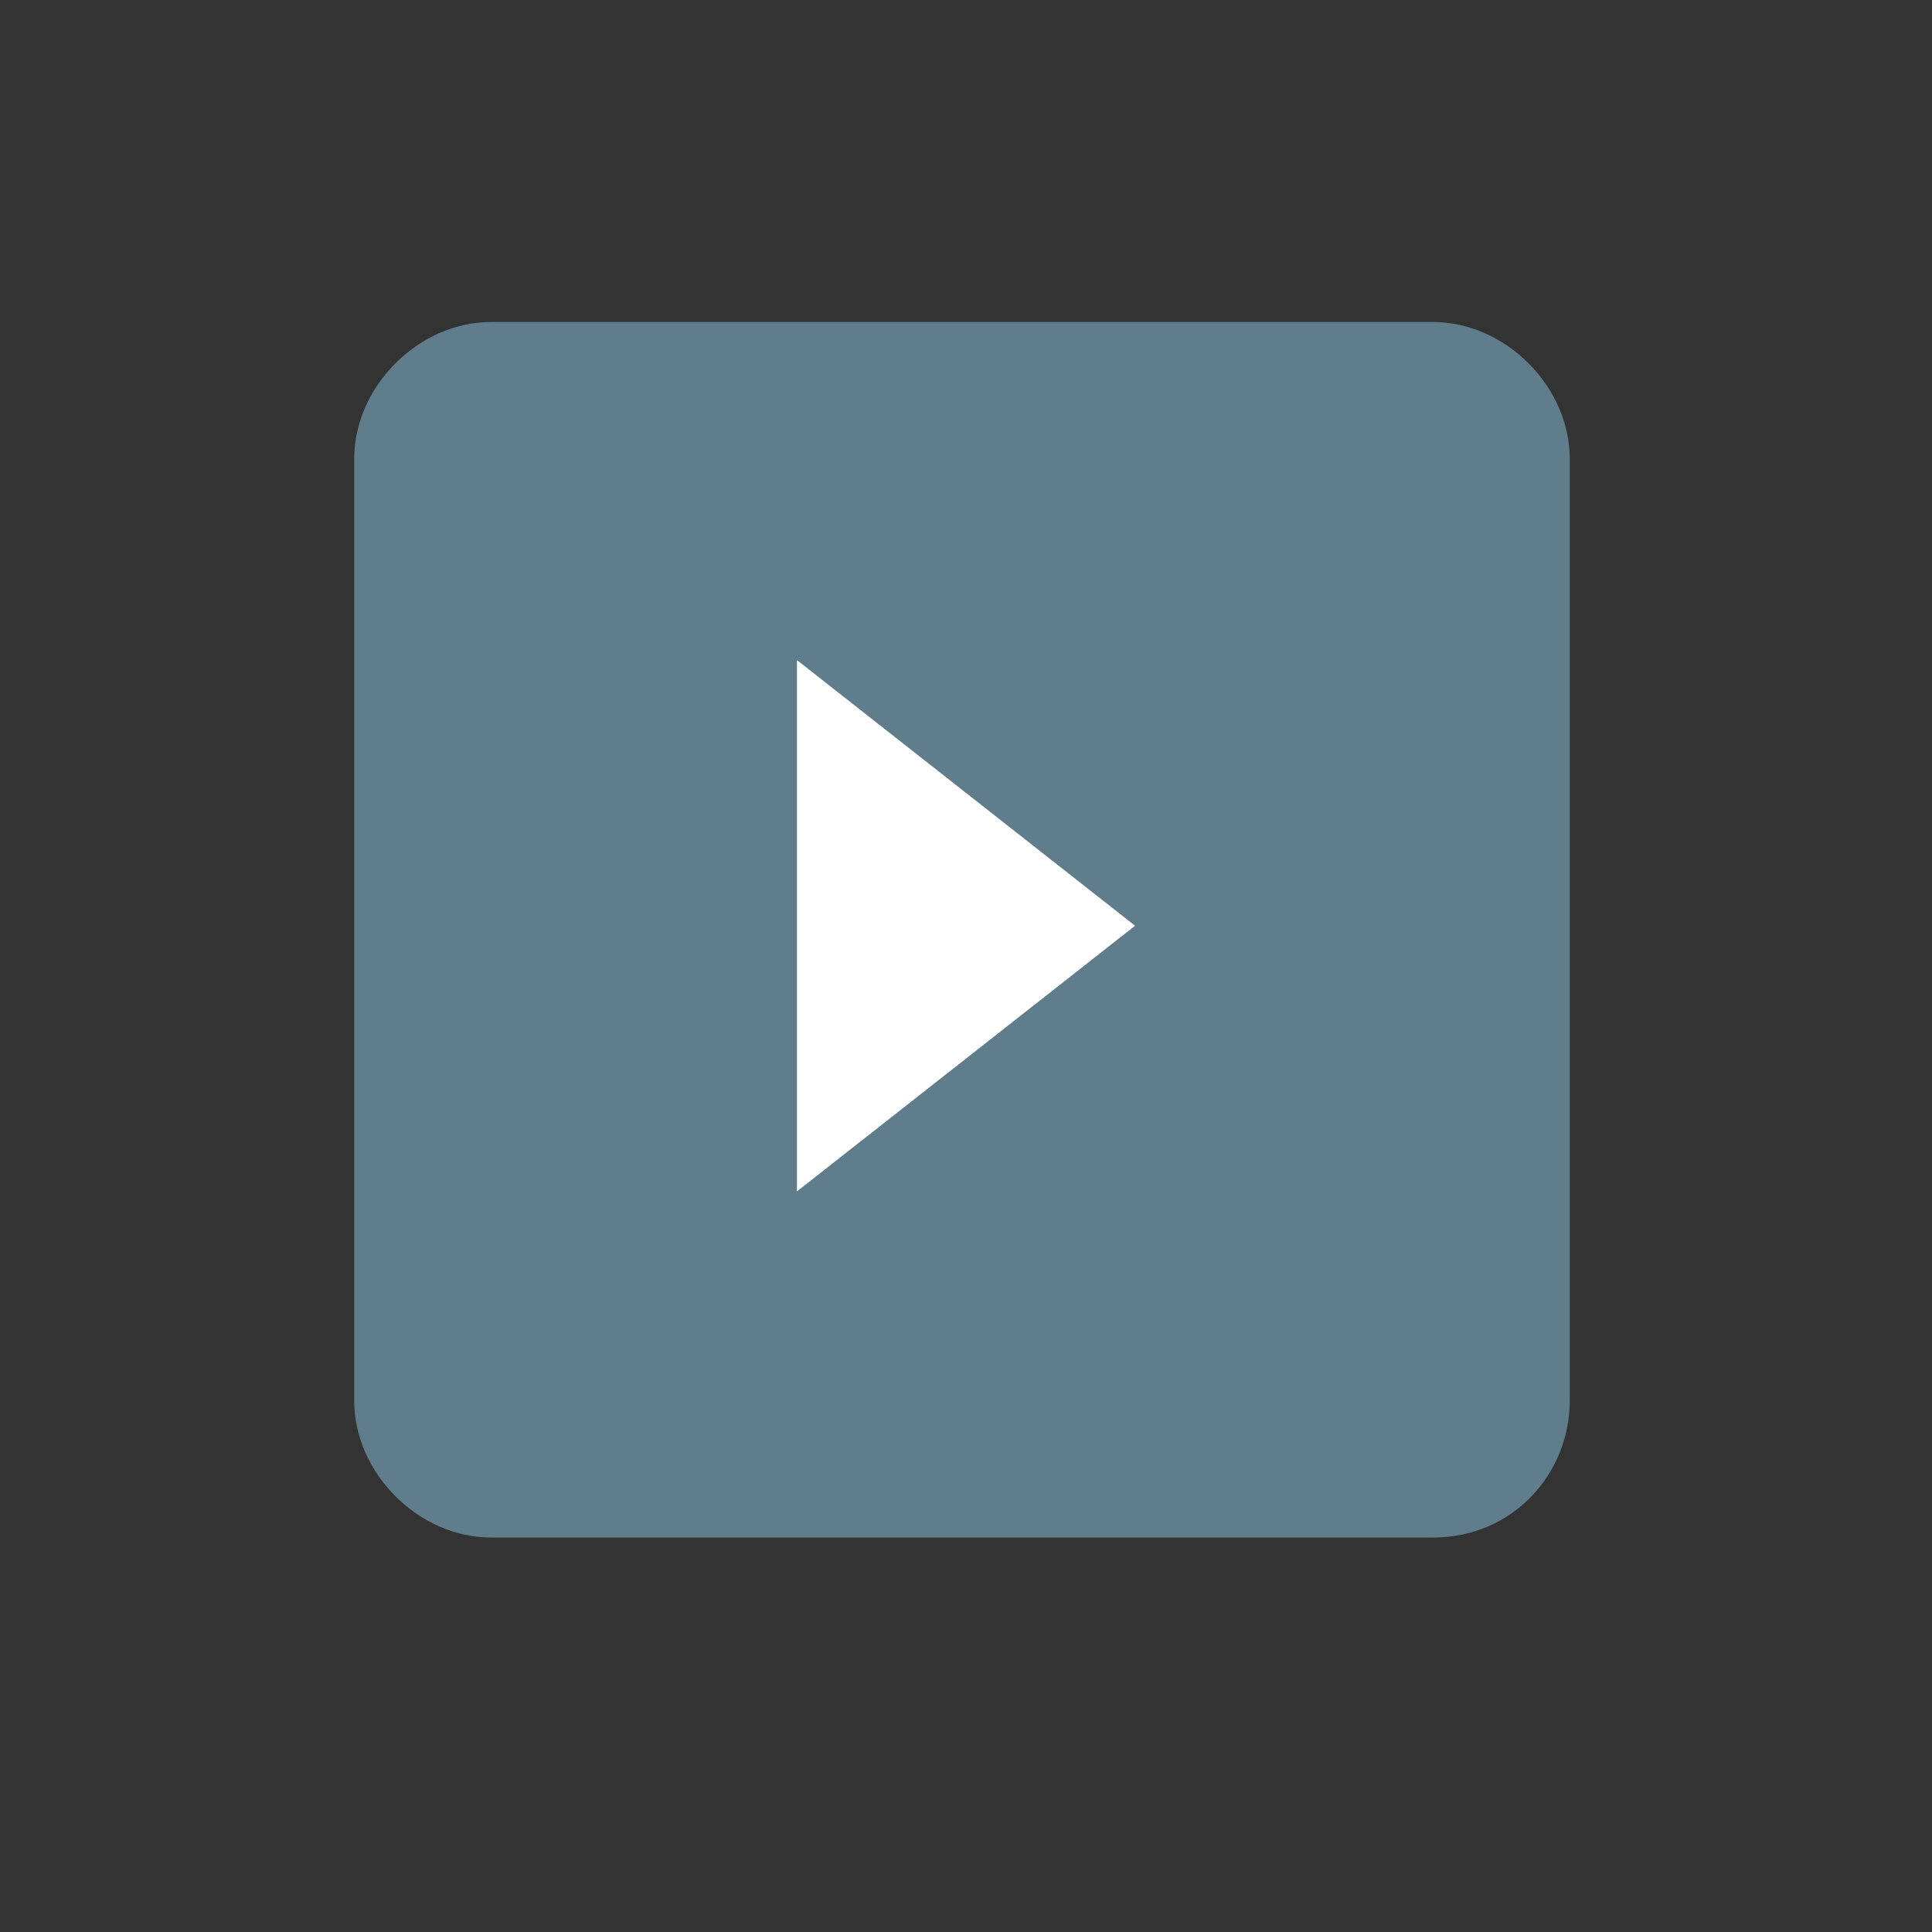 <?xml version="1.0" encoding="utf-8"?>
<!-- Generator: Adobe Illustrator 19.0.0, SVG Export Plug-In . SVG Version: 6.00 Build 0)  -->
<svg version="1.1" id="Layer_1" xmlns="http://www.w3.org/2000/svg" xmlns:xlink="http://www.w3.org/1999/xlink" x="0px" y="0px"
	 viewBox="-285 408.9 24 24" style="enable-background:new -285 408.9 24 24;" xml:space="preserve">
<rect x="-285" y="408.9" width="24" height="24" fill="#333333" stroke="none"/>
<style type="text/css">
	.st0{fill:#607D8B;}
	.st1{fill:#FFFFFF;}
</style>
<path class="st0" d="M-265.5,426.3v-11.7c0-0.9-0.8-1.7-1.7-1.7h-11.7c-0.9,0-1.7,0.8-1.7,1.7v11.7c0,0.9,0.8,1.7,1.7,1.7h11.7
	C-266.2,428-265.5,427.2-265.5,426.3z"/>
<path class="st1" d="M-267.5,413 M-275.1,417.1v6.6l4.2-3.3L-275.1,417.1z"/>
</svg>

